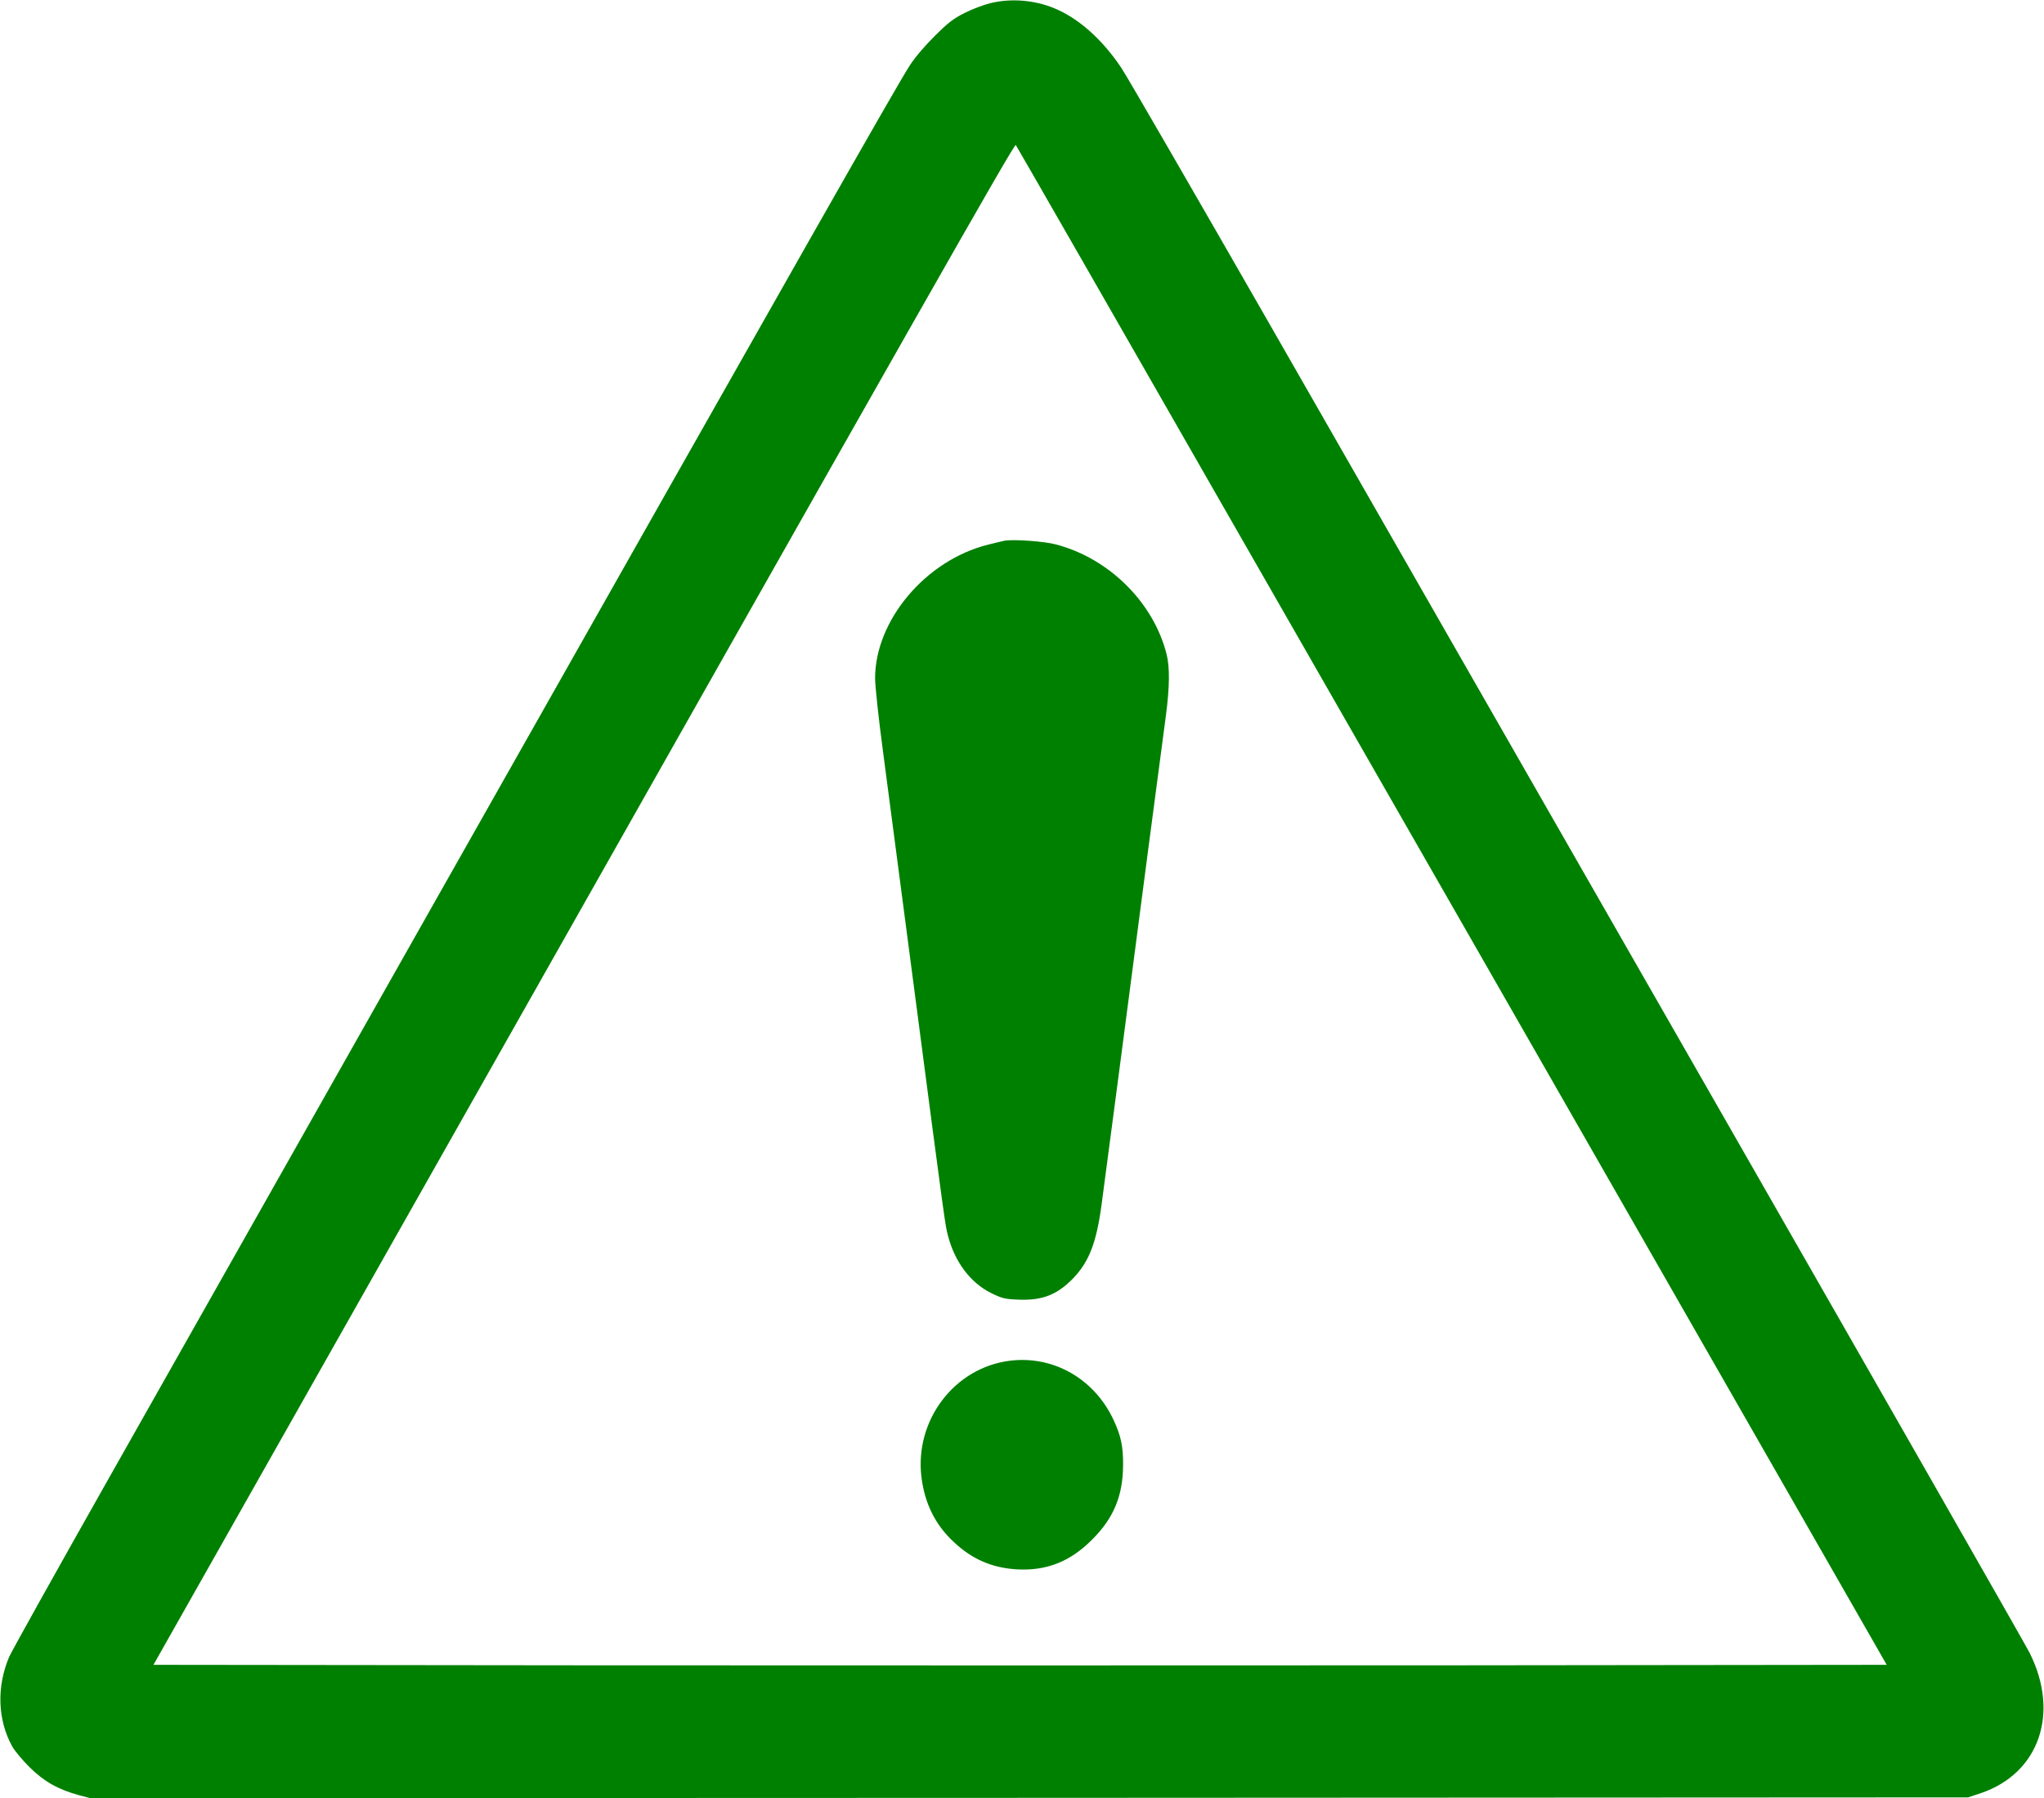 <?xml version="1.0" encoding="utf-8"?>
<svg version="1.0" xmlns="http://www.w3.org/2000/svg"
 width="1280pt" height="1126pt" viewBox="0 0 1280 1126"
 preserveAspectRatio="xMidYMid meet">
<g transform="translate(0,1126) scale(0.1,-0.1)" stroke="none" fill="green" data-g1="true">
  <path d="M6201 11240 c-41 -10 -113 -37 -160 -61 -70 -35 -105 -62 -187 -144
  -61 -60 -124 -134 -157 -185 -85 -132 -681 -1182 -2962 -5215 -793 -1402
  -1714 -3032 -2047 -3620 -333 -589 -617 -1098 -631 -1131 -79 -187 -72 -394
  19 -559 15 -28 64 -86 108 -130 91 -90 177 -139 306 -175 l76 -20 5879 2 5880
  3 81 27 c363 124 494 499 304 878 -21 43 -899 1580 -1951 3417 -1052 1836
  -2308 4029 -2791 4873 -484 844 -909 1580 -946 1635 -118 177 -268 311 -419
  373 -125 52 -272 64 -402 32z m1607 -3410 c793 -1383 2019 -3523 2724 -4755
  l1283 -2240 -2712 -3 c-1492 -1 -3934 -1 -5427 0 l-2715 3 1666 2945 c3188
  5637 3725 6583 3734 6572 4 -4 655 -1139 1447 -2522z"/>
  <path d="M6290 7874 c-14 -3 -61 -14 -104 -25 -390 -98 -706 -474 -706 -837 0
  -46 22 -254 50 -461 27 -207 113 -857 190 -1446 201 -1535 199 -1517 216
  -1581 42 -165 141 -297 271 -361 67 -33 86 -38 168 -41 152 -7 246 30 348 136
  99 105 144 224 176 464 11 84 61 462 111 841 49 378 131 996 180 1375 50 378
  100 756 111 840 24 182 25 305 4 387 -82 323 -360 599 -693 686 -75 20 -266
  33 -322 23z"/>
  <path d="M6322 2739 c-345 -44 -594 -371 -552 -726 20 -166 86 -301 204 -410
  114 -107 237 -160 391 -170 187 -11 336 47 475 187 134 134 192 273 193 465 1
  116 -13 183 -58 280 -120 261 -379 409 -653 374z"/>
</g>
</svg>
